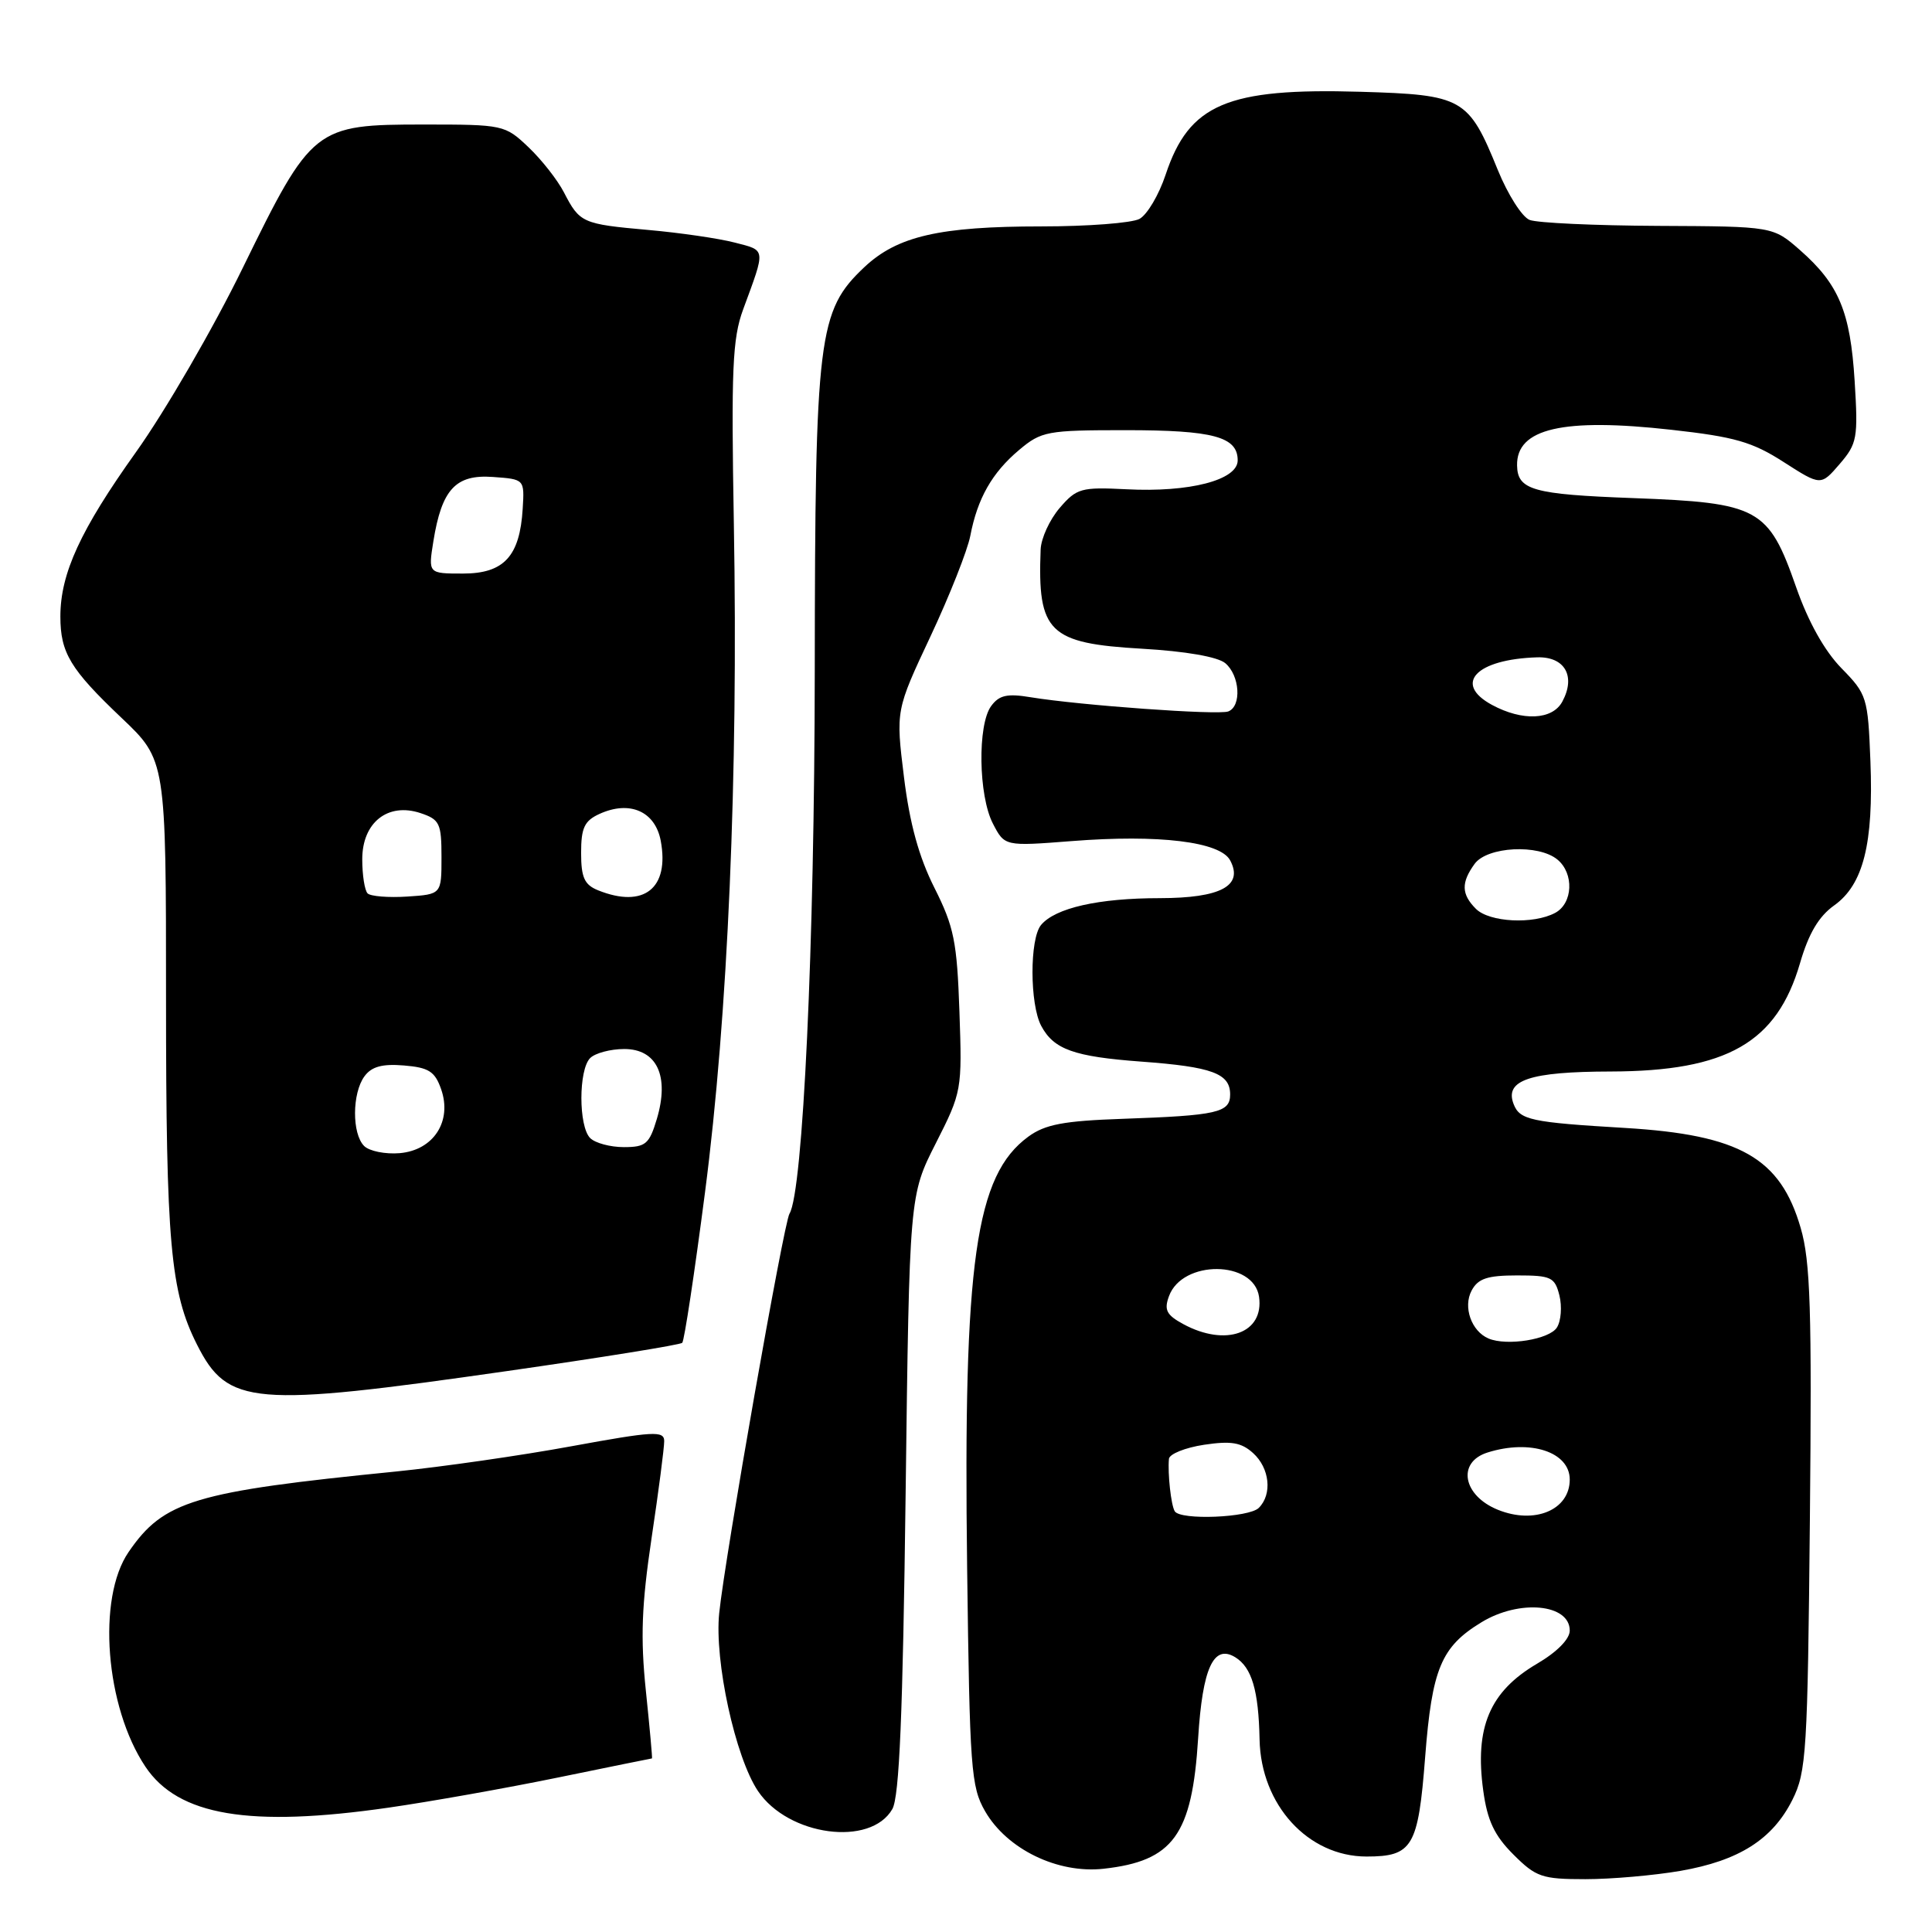 <?xml version="1.0" encoding="UTF-8" standalone="no"?>
<!DOCTYPE svg PUBLIC "-//W3C//DTD SVG 1.1//EN" "http://www.w3.org/Graphics/SVG/1.1/DTD/svg11.dtd" >
<svg xmlns="http://www.w3.org/2000/svg" xmlns:xlink="http://www.w3.org/1999/xlink" version="1.1" viewBox="0 0 256 256">
 <g >
 <path fill="currentColor"
d=" M 222.67 247.90 C 230.43 246.55 234.87 243.73 237.50 238.49 C 239.36 234.78 239.52 232.14 239.82 201.25 C 240.09 173.58 239.89 167.12 238.60 162.71 C 235.91 153.43 230.54 150.37 215.35 149.46 C 202.84 148.72 201.37 148.40 200.56 146.29 C 199.34 143.12 202.70 142.00 213.44 141.98 C 228.84 141.94 235.44 138.16 238.51 127.63 C 239.65 123.70 240.99 121.43 243.04 119.97 C 246.90 117.22 248.27 111.78 247.84 100.86 C 247.51 92.40 247.38 91.99 244.00 88.54 C 241.76 86.25 239.60 82.39 238.00 77.81 C 234.33 67.31 233.06 66.62 216.39 66.00 C 203.12 65.51 201.08 64.93 201.02 61.68 C 200.92 56.77 207.10 55.34 221.48 56.95 C 229.84 57.88 232.19 58.55 236.34 61.22 C 241.27 64.38 241.27 64.38 243.76 61.49 C 246.09 58.78 246.22 58.05 245.75 50.48 C 245.18 41.30 243.66 37.67 238.52 33.15 C 234.93 30.00 234.93 30.00 219.72 29.93 C 211.35 29.89 203.68 29.54 202.68 29.14 C 201.68 28.75 199.79 25.77 198.47 22.53 C 194.58 12.96 193.87 12.56 180.25 12.16 C 162.60 11.64 157.56 13.79 154.45 23.15 C 153.56 25.83 152.00 28.46 150.98 29.01 C 149.96 29.55 144.13 30.00 138.01 30.00 C 124.49 30.00 118.90 31.29 114.53 35.40 C 108.40 41.19 108.00 44.41 107.96 88.93 C 107.93 125.27 106.40 157.92 104.61 160.82 C 103.85 162.05 96.07 206.25 95.30 213.73 C 94.64 220.07 97.43 232.86 100.44 237.33 C 104.45 243.28 115.36 244.74 118.24 239.71 C 119.17 238.08 119.63 227.18 120.00 197.94 C 120.50 158.39 120.50 158.39 124.00 151.49 C 127.45 144.69 127.49 144.44 127.13 134.05 C 126.81 124.77 126.41 122.80 123.82 117.65 C 121.76 113.56 120.54 109.14 119.78 102.96 C 118.69 94.12 118.69 94.12 123.30 84.31 C 125.83 78.92 128.20 72.92 128.57 71.00 C 129.52 66.04 131.45 62.64 135.04 59.62 C 137.99 57.14 138.75 57.00 149.14 57.00 C 160.77 57.00 164.00 57.87 164.00 61.00 C 164.00 63.61 157.62 65.27 149.25 64.83 C 143.26 64.53 142.66 64.69 140.41 67.31 C 139.09 68.85 137.95 71.32 137.89 72.81 C 137.46 83.79 138.96 85.25 151.34 85.96 C 157.08 86.29 161.34 87.03 162.35 87.87 C 164.29 89.49 164.55 93.58 162.75 94.27 C 161.41 94.78 143.12 93.46 136.58 92.39 C 133.46 91.87 132.39 92.11 131.33 93.56 C 129.51 96.05 129.65 105.43 131.56 109.12 C 133.12 112.14 133.12 112.14 141.99 111.45 C 153.55 110.54 161.68 111.53 163.00 114.00 C 164.80 117.37 161.76 119.00 153.68 119.01 C 145.55 119.01 139.82 120.31 137.94 122.57 C 136.42 124.41 136.44 133.08 137.97 135.94 C 139.64 139.06 142.30 140.01 151.24 140.67 C 160.62 141.36 163.00 142.24 163.00 145.02 C 163.00 147.43 161.31 147.81 148.76 148.25 C 140.93 148.52 138.48 148.99 136.26 150.61 C 129.25 155.74 127.63 167.13 128.15 207.75 C 128.49 234.37 128.66 236.76 130.53 240.00 C 133.43 245.03 140.14 248.29 146.22 247.62 C 155.46 246.60 157.96 243.16 158.76 230.31 C 159.34 221.02 160.80 217.84 163.67 219.59 C 165.87 220.94 166.77 223.98 166.90 230.50 C 167.08 239.16 173.32 245.99 181.06 246.00 C 187.17 246.00 187.92 244.74 188.84 232.82 C 189.75 221.10 190.96 218.21 196.30 214.96 C 201.33 211.89 208.00 212.52 208.00 216.06 C 208.00 217.19 206.30 218.91 203.67 220.45 C 197.40 224.13 195.38 228.88 196.54 237.28 C 197.08 241.24 198.02 243.22 200.52 245.72 C 203.53 248.73 204.32 249.00 210.07 249.00 C 213.52 249.00 219.19 248.50 222.67 247.90 Z  M 51.50 239.52 C 57.00 238.73 67.07 236.94 73.89 235.54 C 80.70 234.14 86.33 233.00 86.39 233.00 C 86.46 233.00 86.09 228.96 85.58 224.03 C 84.85 216.99 85.02 212.65 86.34 203.78 C 87.27 197.58 88.02 191.80 88.01 190.94 C 88.00 189.56 86.56 189.65 75.75 191.63 C 69.01 192.87 58.55 194.37 52.50 194.98 C 25.71 197.65 21.69 198.86 17.04 205.65 C 12.83 211.78 13.96 226.17 19.27 234.10 C 23.61 240.59 33.05 242.18 51.50 239.52 Z  M 67.21 181.67 C 79.70 179.88 90.13 178.20 90.40 177.93 C 90.67 177.67 92.03 168.69 93.42 157.97 C 96.45 134.66 97.83 102.81 97.24 69.50 C 96.88 48.91 97.05 44.86 98.47 41.00 C 101.48 32.83 101.53 33.22 97.35 32.14 C 95.23 31.59 90.08 30.84 85.89 30.47 C 77.16 29.69 76.82 29.54 74.73 25.50 C 73.88 23.85 71.76 21.15 70.02 19.50 C 66.92 16.55 66.68 16.50 56.18 16.50 C 41.69 16.50 41.32 16.79 32.17 35.49 C 28.26 43.50 21.89 54.48 18.03 59.89 C 10.65 70.23 8.00 75.99 8.00 81.69 C 8.00 86.50 9.32 88.68 16.09 95.11 C 22.00 100.72 22.00 100.72 22.00 132.31 C 22.00 164.76 22.58 171.20 26.11 178.18 C 30.18 186.24 33.45 186.51 67.21 181.67 Z  M 155.66 200.25 C 155.17 199.45 154.71 195.28 154.89 193.31 C 154.95 192.66 157.04 191.82 159.54 191.44 C 163.14 190.90 164.48 191.13 166.04 192.54 C 168.24 194.53 168.61 197.99 166.80 199.80 C 165.50 201.10 156.41 201.47 155.66 200.25 Z  M 198.47 200.05 C 193.83 198.17 193.03 193.76 197.09 192.47 C 202.77 190.67 208.00 192.39 208.00 196.05 C 208.00 200.08 203.35 202.03 198.47 200.05 Z  M 197.24 177.36 C 194.97 176.40 193.83 173.18 195.00 171.00 C 195.85 169.41 197.09 169.00 201.02 169.00 C 205.53 169.00 206.02 169.23 206.63 171.65 C 206.99 173.11 206.85 175.03 206.30 175.90 C 205.31 177.48 199.68 178.39 197.24 177.36 Z  M 156.79 175.45 C 154.56 174.24 154.22 173.57 154.90 171.74 C 156.67 166.91 166.13 166.98 166.83 171.83 C 167.52 176.66 162.42 178.50 156.79 175.45 Z  M 195.57 120.43 C 193.63 118.49 193.59 116.95 195.40 114.46 C 197.08 112.17 203.87 111.82 206.37 113.90 C 208.60 115.74 208.42 119.70 206.07 120.96 C 203.18 122.51 197.36 122.21 195.57 120.43 Z  M 197.69 93.40 C 192.51 90.59 195.59 87.35 203.68 87.10 C 207.34 86.99 208.83 89.59 207.02 92.96 C 205.71 95.41 201.74 95.59 197.69 93.40 Z  M 48.25 151.85 C 46.62 150.22 46.65 144.86 48.29 142.62 C 49.23 141.33 50.65 140.94 53.52 141.18 C 56.81 141.45 57.63 141.97 58.45 144.32 C 59.94 148.57 57.45 152.41 52.96 152.80 C 51.05 152.96 48.93 152.53 48.25 151.85 Z  M 78.20 150.80 C 76.65 149.25 76.65 141.75 78.20 140.20 C 78.86 139.54 80.90 139.00 82.72 139.00 C 87.05 139.00 88.72 142.59 87.04 148.25 C 86.04 151.59 85.56 152.00 82.66 152.00 C 80.87 152.00 78.86 151.46 78.20 150.80 Z  M 48.71 118.38 C 48.32 117.99 48.00 115.95 48.00 113.86 C 48.00 108.98 51.39 106.30 55.72 107.74 C 58.26 108.59 58.50 109.09 58.50 113.58 C 58.50 118.50 58.50 118.50 53.96 118.80 C 51.47 118.96 49.10 118.77 48.71 118.38 Z  M 79.25 117.97 C 77.44 117.24 77.00 116.28 77.00 113.01 C 77.00 109.69 77.44 108.76 79.43 107.85 C 83.44 106.02 86.81 107.50 87.55 111.40 C 88.73 117.71 85.32 120.41 79.25 117.97 Z  M 57.42 71.75 C 58.53 64.84 60.37 62.84 65.31 63.20 C 69.50 63.50 69.50 63.50 69.26 67.41 C 68.88 73.72 66.77 76.00 61.35 76.00 C 56.74 76.00 56.74 76.00 57.42 71.75 Z "/>
</g>
</svg>